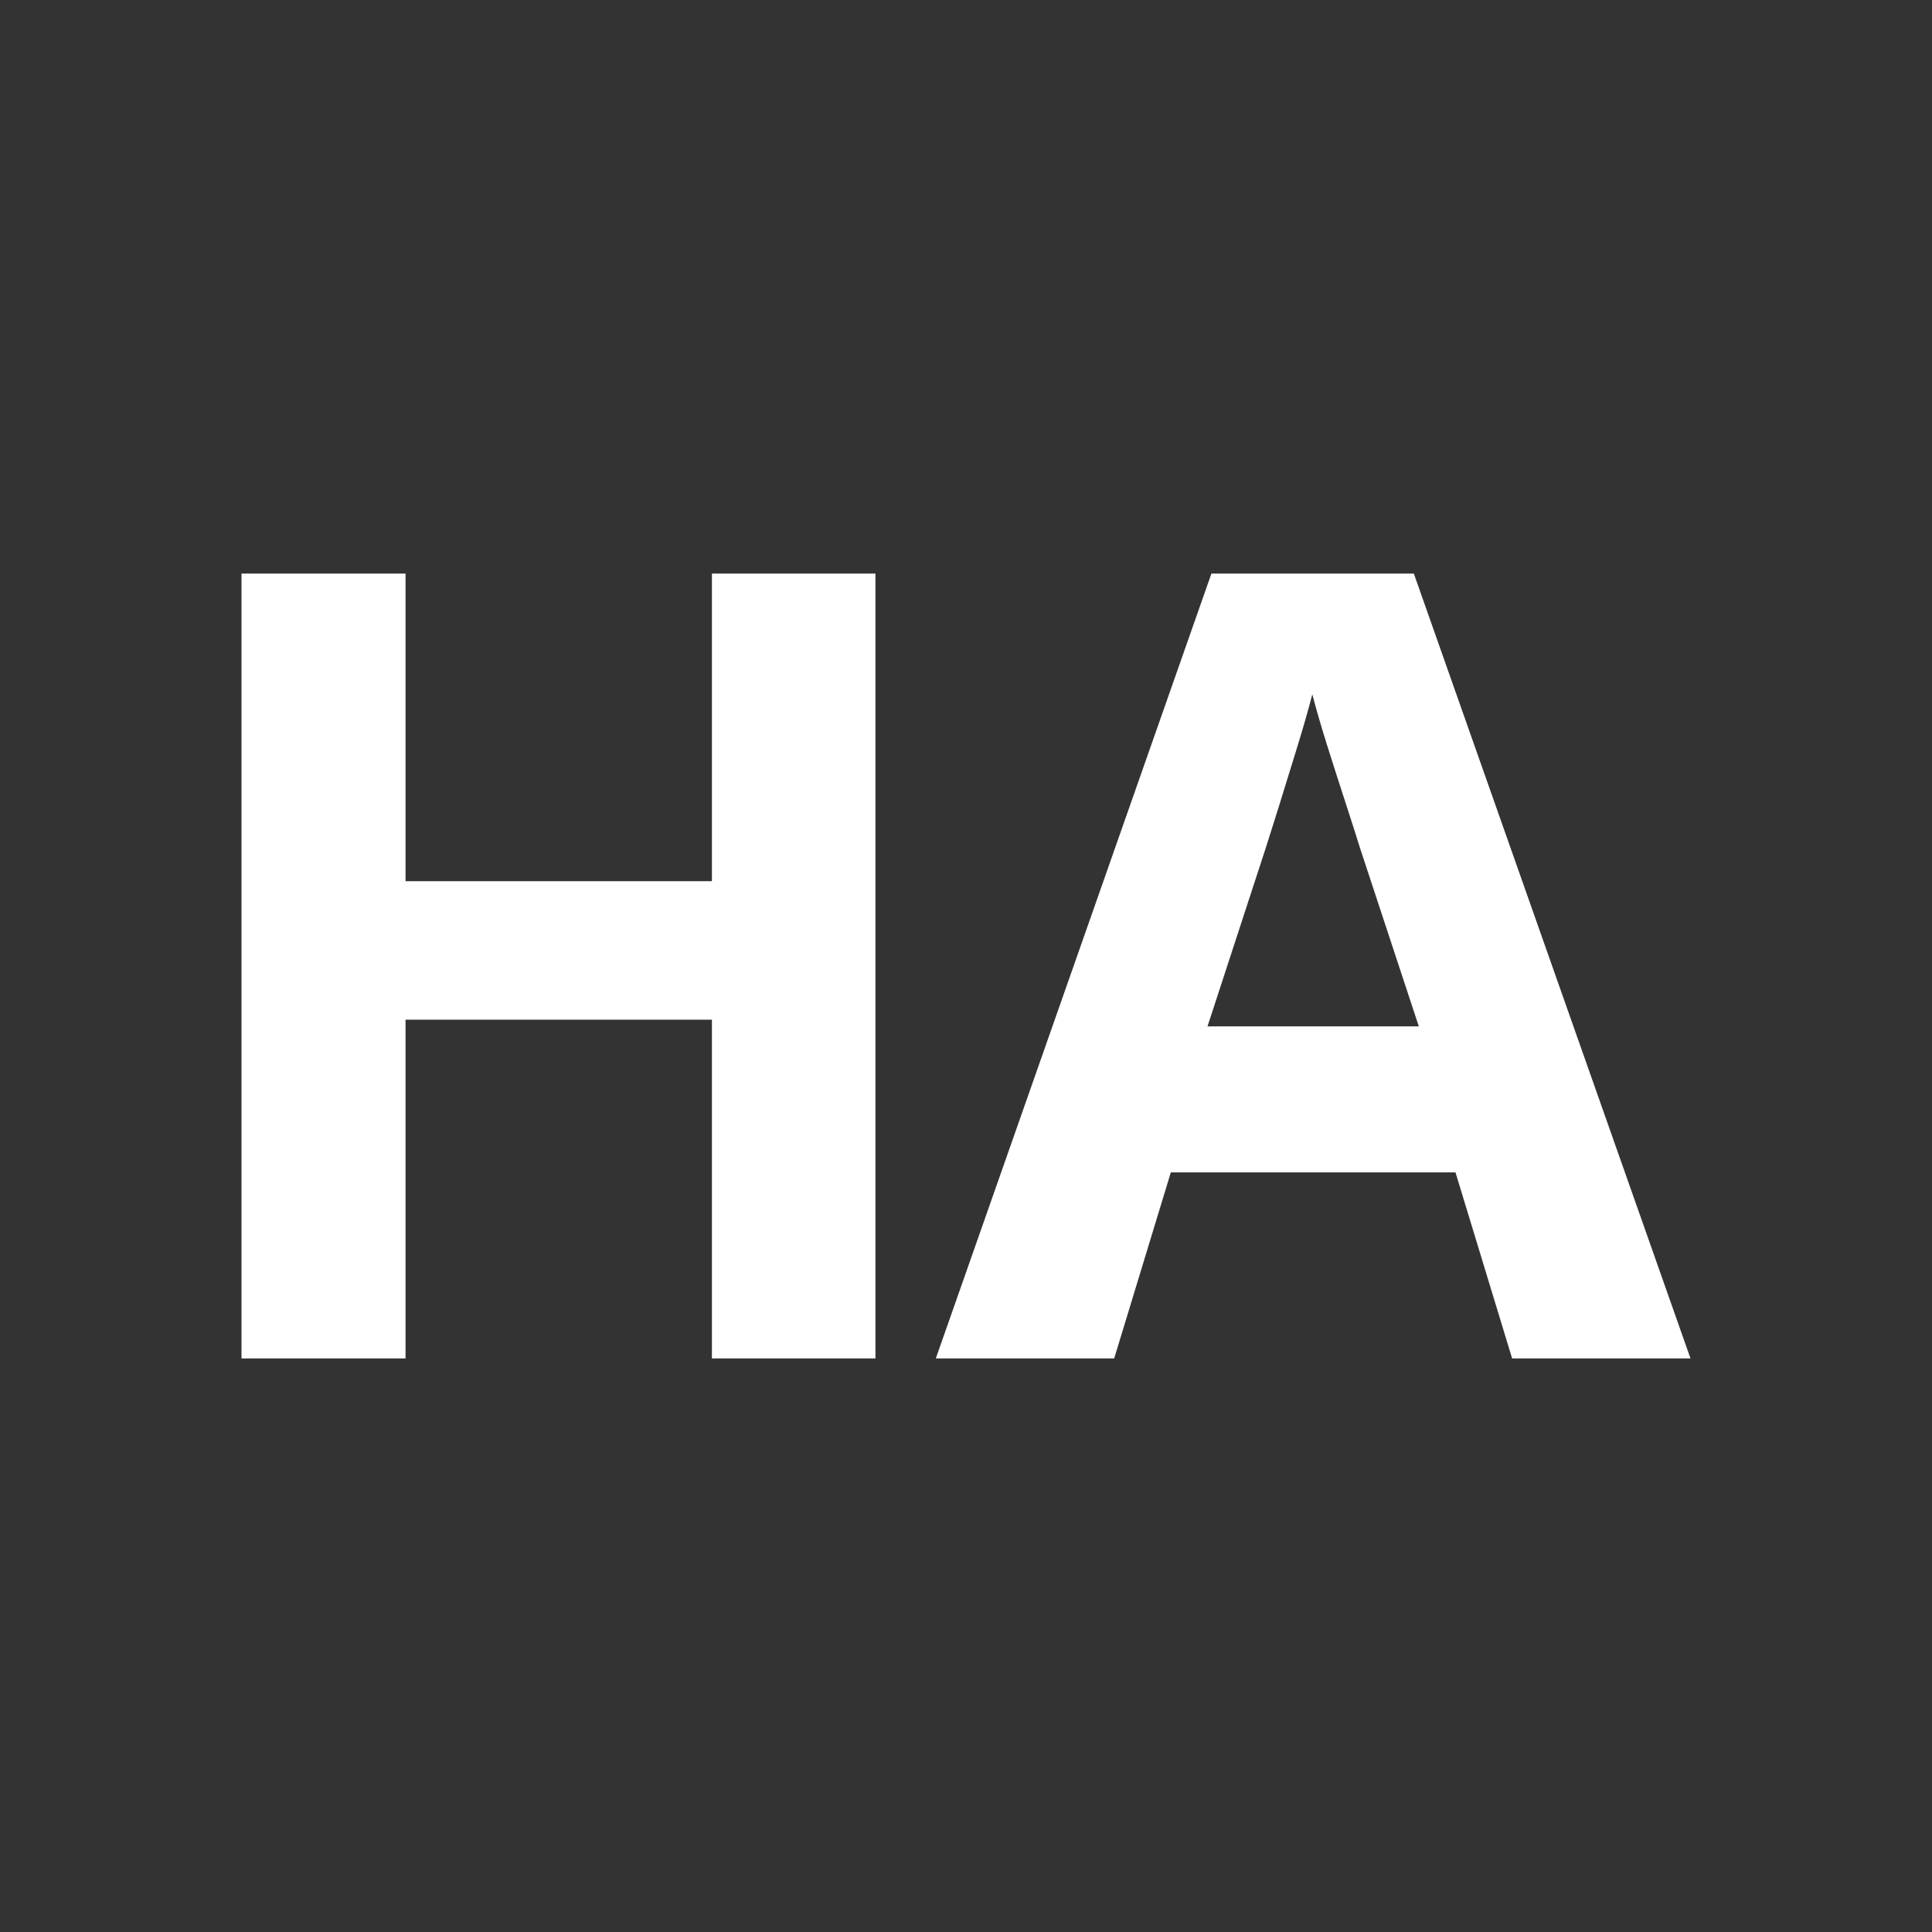 <?xml version="1.0" encoding="UTF-8"?>
<svg width="64px" height="64px" viewBox="0 0 64 64" version="1.1" xmlns="http://www.w3.org/2000/svg" xmlns:xlink="http://www.w3.org/1999/xlink">
    <rect x="0" y="0" width="64" height="64" fill="#333333" stroke="none"/>
    <title>ICONS/Guida/Hacette@1</title>
    <g id="ICONS/Guida/Hacette" stroke="none" stroke-width="1" fill="none" fill-rule="evenodd">
        <path d="M13.434,45 L13.434,33.778 L23.583,33.778 L23.583,45 L29,45 L29,19 L23.583,19 L23.583,29.19 L13.434,29.19 L13.434,19 L8,19 L8,45 L13.434,45 Z M36.909,45 L38.785,38.837 L48.215,38.837 L50.091,45 L56,45 L46.835,19 L40.13,19 L31,45 L36.909,45 Z M47,34 L40,34 L41.929,28.092 C42.015,27.825 42.156,27.379 42.352,26.754 C42.548,26.128 42.753,25.465 42.967,24.764 C43.182,24.063 43.35,23.475 43.472,23 C43.595,23.475 43.757,24.034 43.959,24.677 C44.161,25.32 44.364,25.951 44.566,26.571 C44.768,27.191 44.93,27.698 45.052,28.092 L45.052,28.092 L47,34 Z" id="HA" fill="#FFFFFF"></path>
    </g>
</svg>